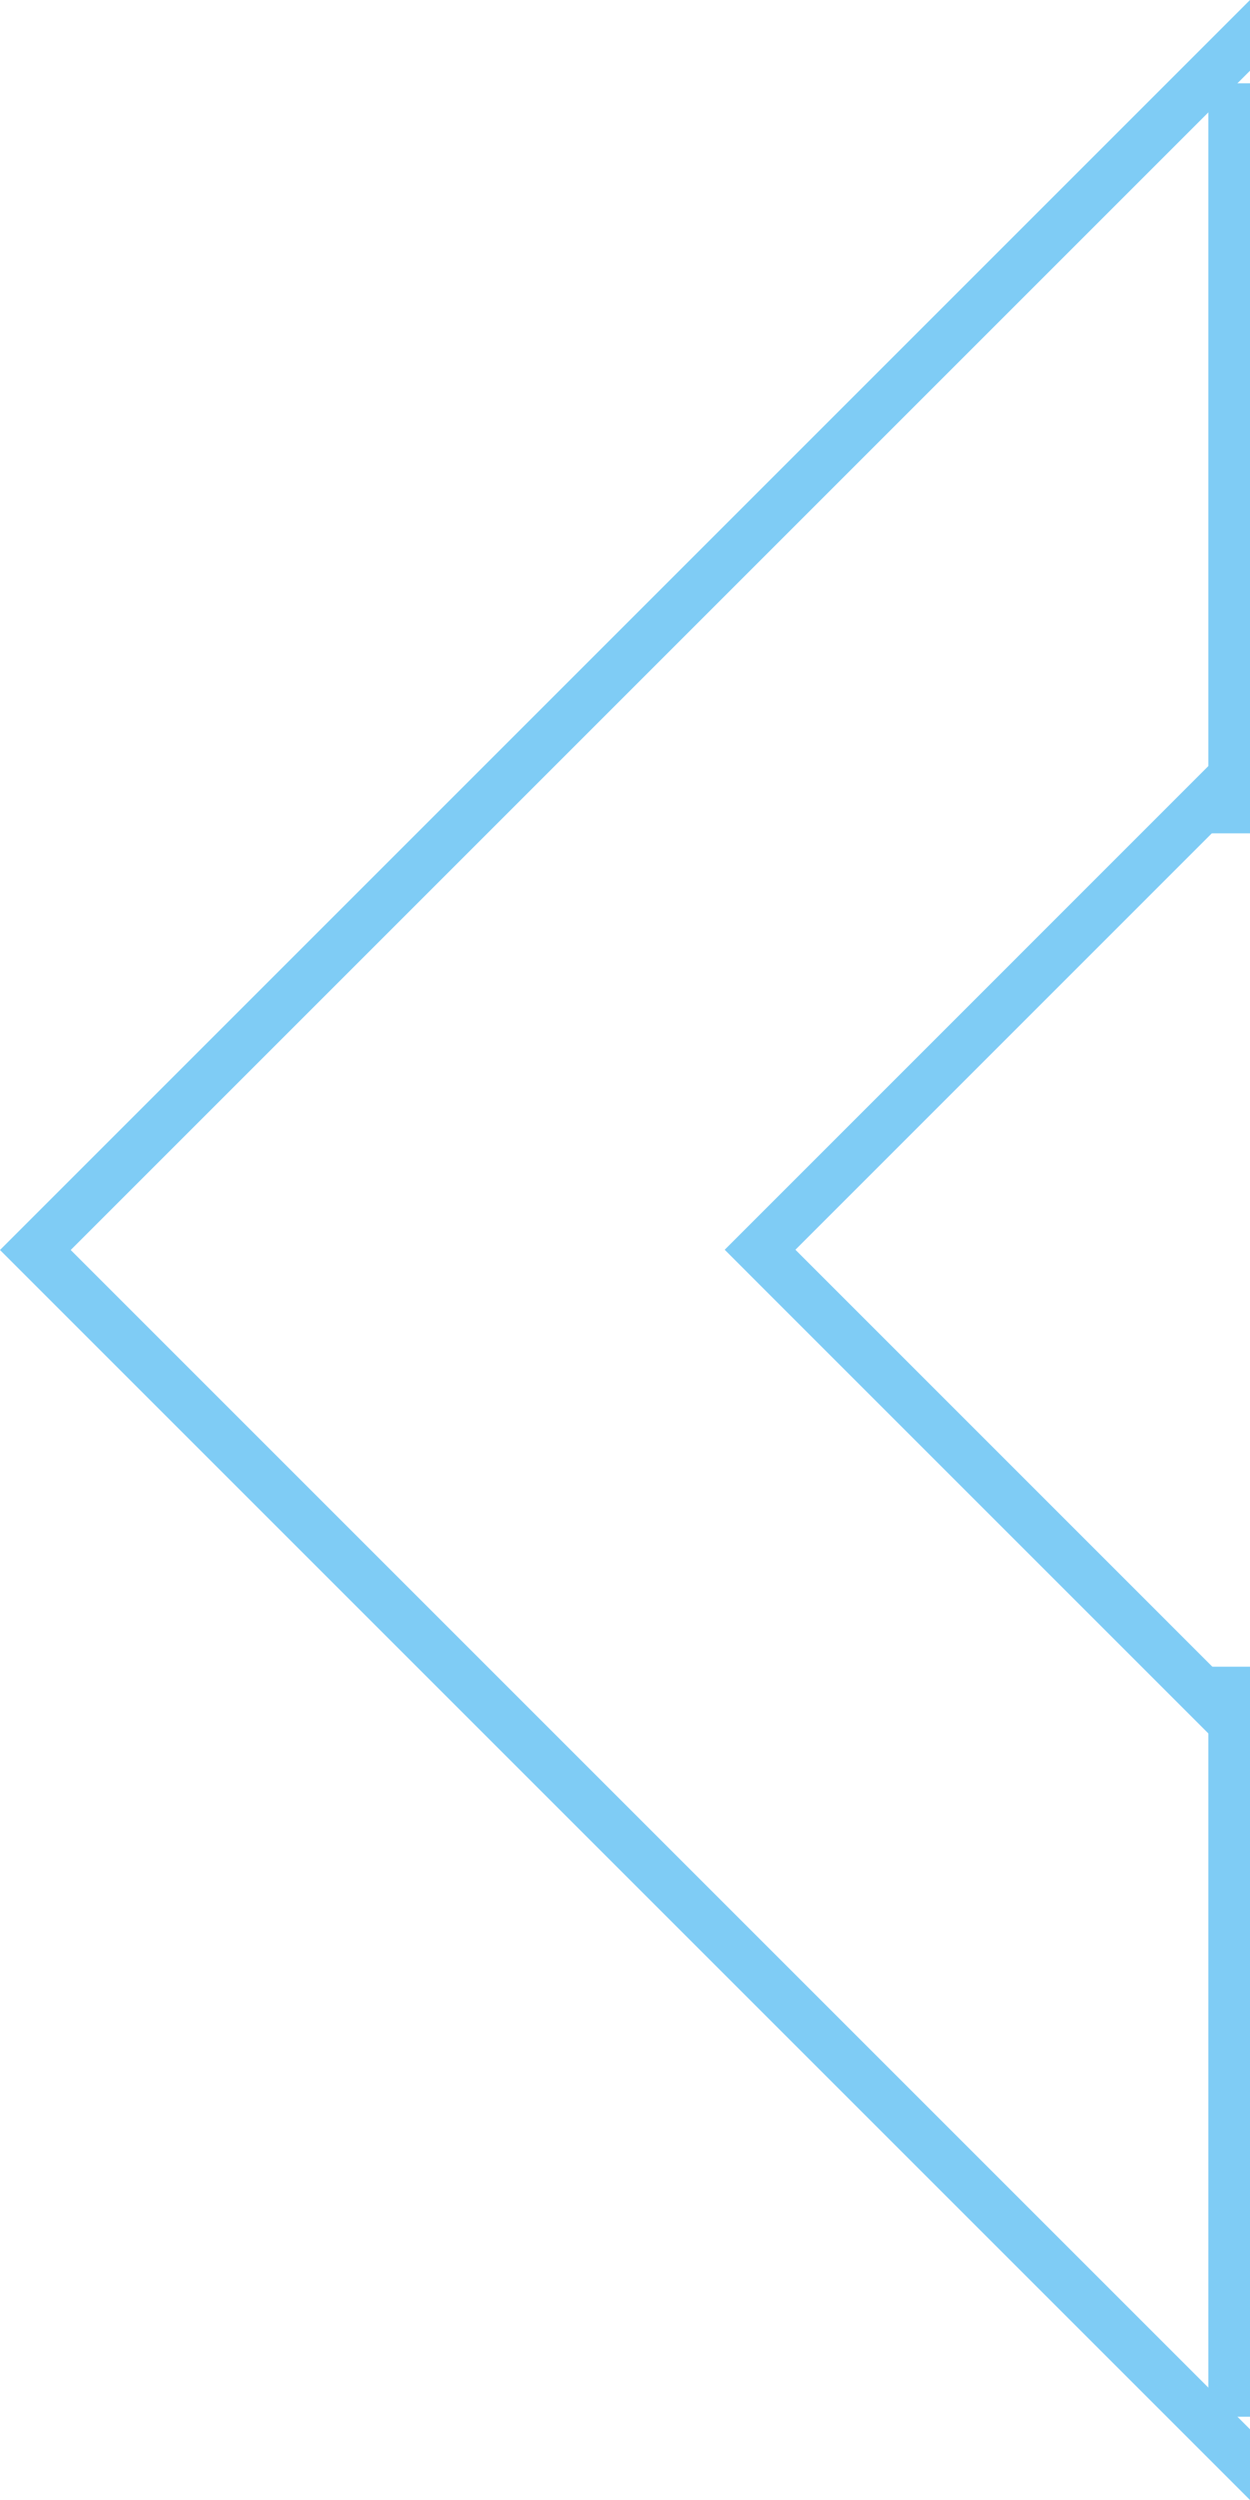 <svg width="30" height="60" viewBox="0 0 30 60" fill="none" xmlns="http://www.w3.org/2000/svg">
<g opacity="0.5">
<path fill-rule="evenodd" clip-rule="evenodd" d="M30 1.697V0L29.714 0.286L0.849 29.151L0 30L0.849 30.849L29.714 59.714L30 60V58.303L1.697 30L30 1.697Z" fill="#009AEC"/>
<path fill-rule="evenodd" clip-rule="evenodd" d="M29.997 19.086V17.389L29.38 18.006L18.241 29.146L17.393 29.994L18.241 30.843L29.38 41.982L29.997 42.599V40.902L19.09 29.994L29.997 19.086Z" fill="#009AEC"/>
<line x1="29.5" y1="58.002" x2="29.5" y2="40.001" stroke="#009AEC"/>
<line x1="29.5" y1="20" x2="29.5" y2="1.999" stroke="#009AEC"/>
</g>
</svg>
